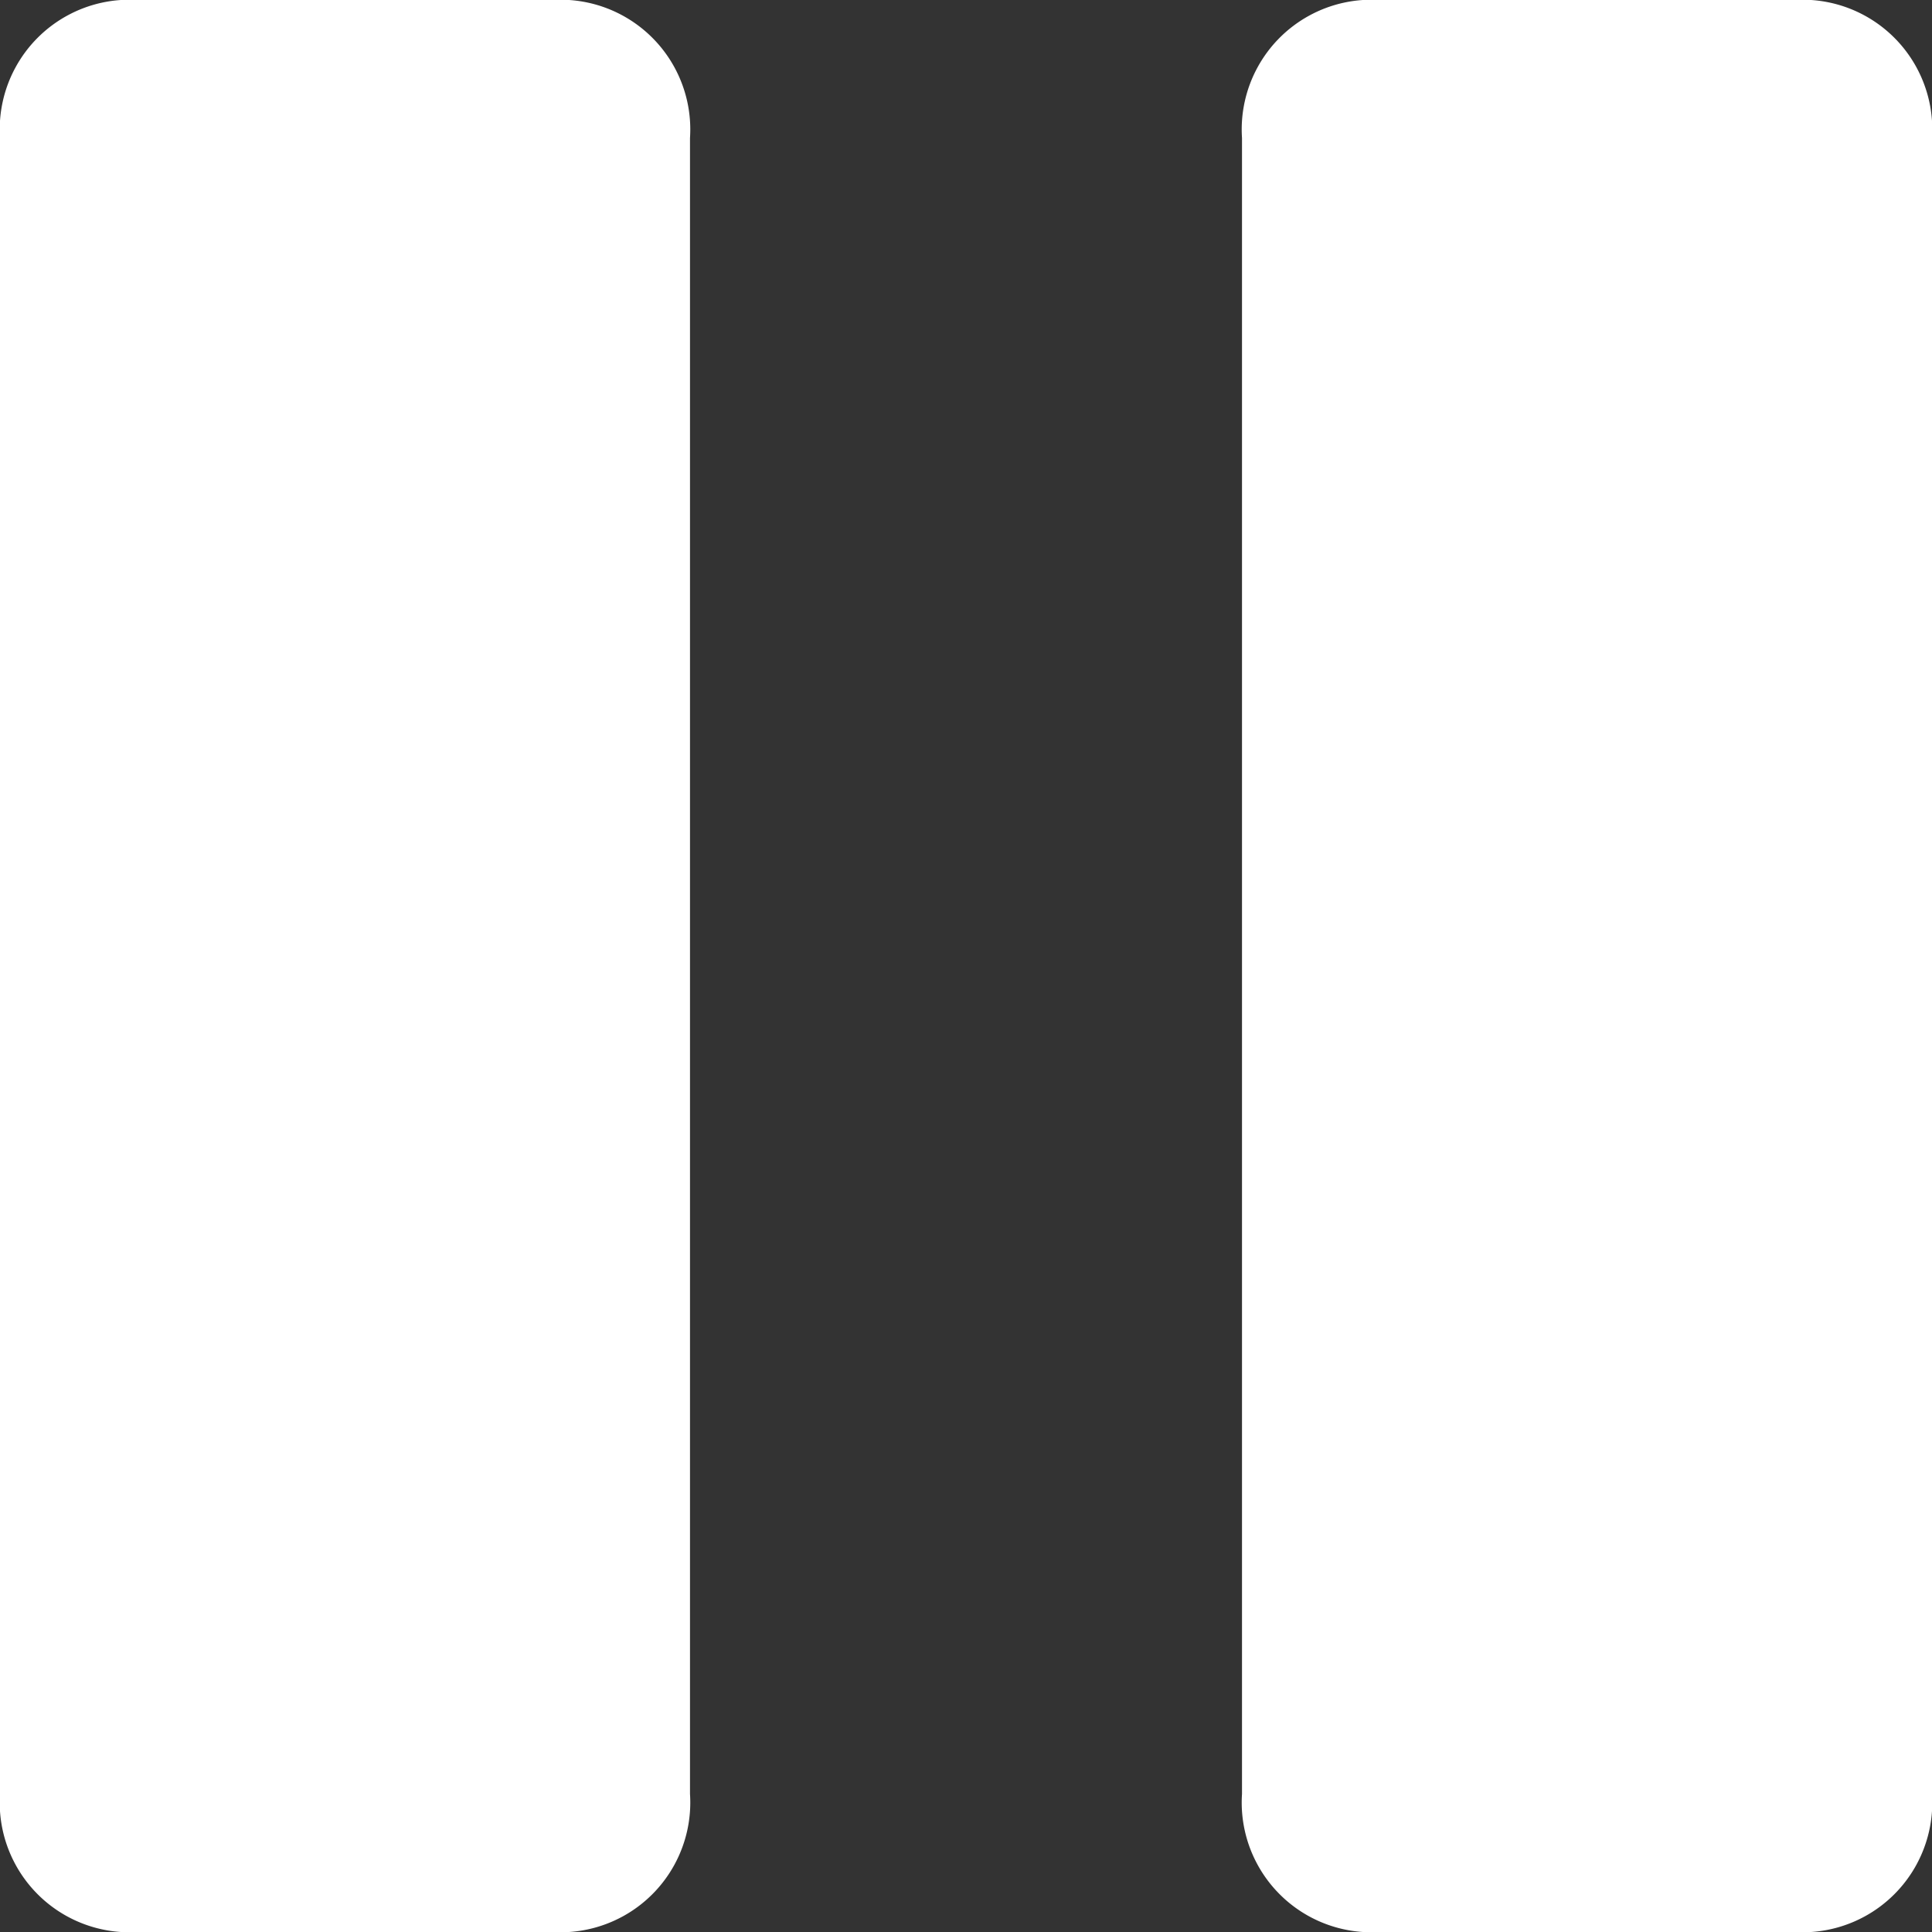 <svg xmlns="http://www.w3.org/2000/svg" width="14" height="14" viewBox="0 0 14 14"><rect x="0" y="0" width="14" height="14" fill="#333333" stroke="none"/><path fill="#fff" d="M4 0a.94.94 0 0 1 1 1h0v12a.94.94 0 0 1-1 1h0-3a.94.94 0 0 1-1-1h0V1a.94.94 0 0 1 1-1h0zm9 0a.94.94 0 0 1 1 1h0v12a.94.94 0 0 1-1 1h0-3a.94.94 0 0 1-1-1h0V1a.94.94 0 0 1 1-1h0z"/></svg>